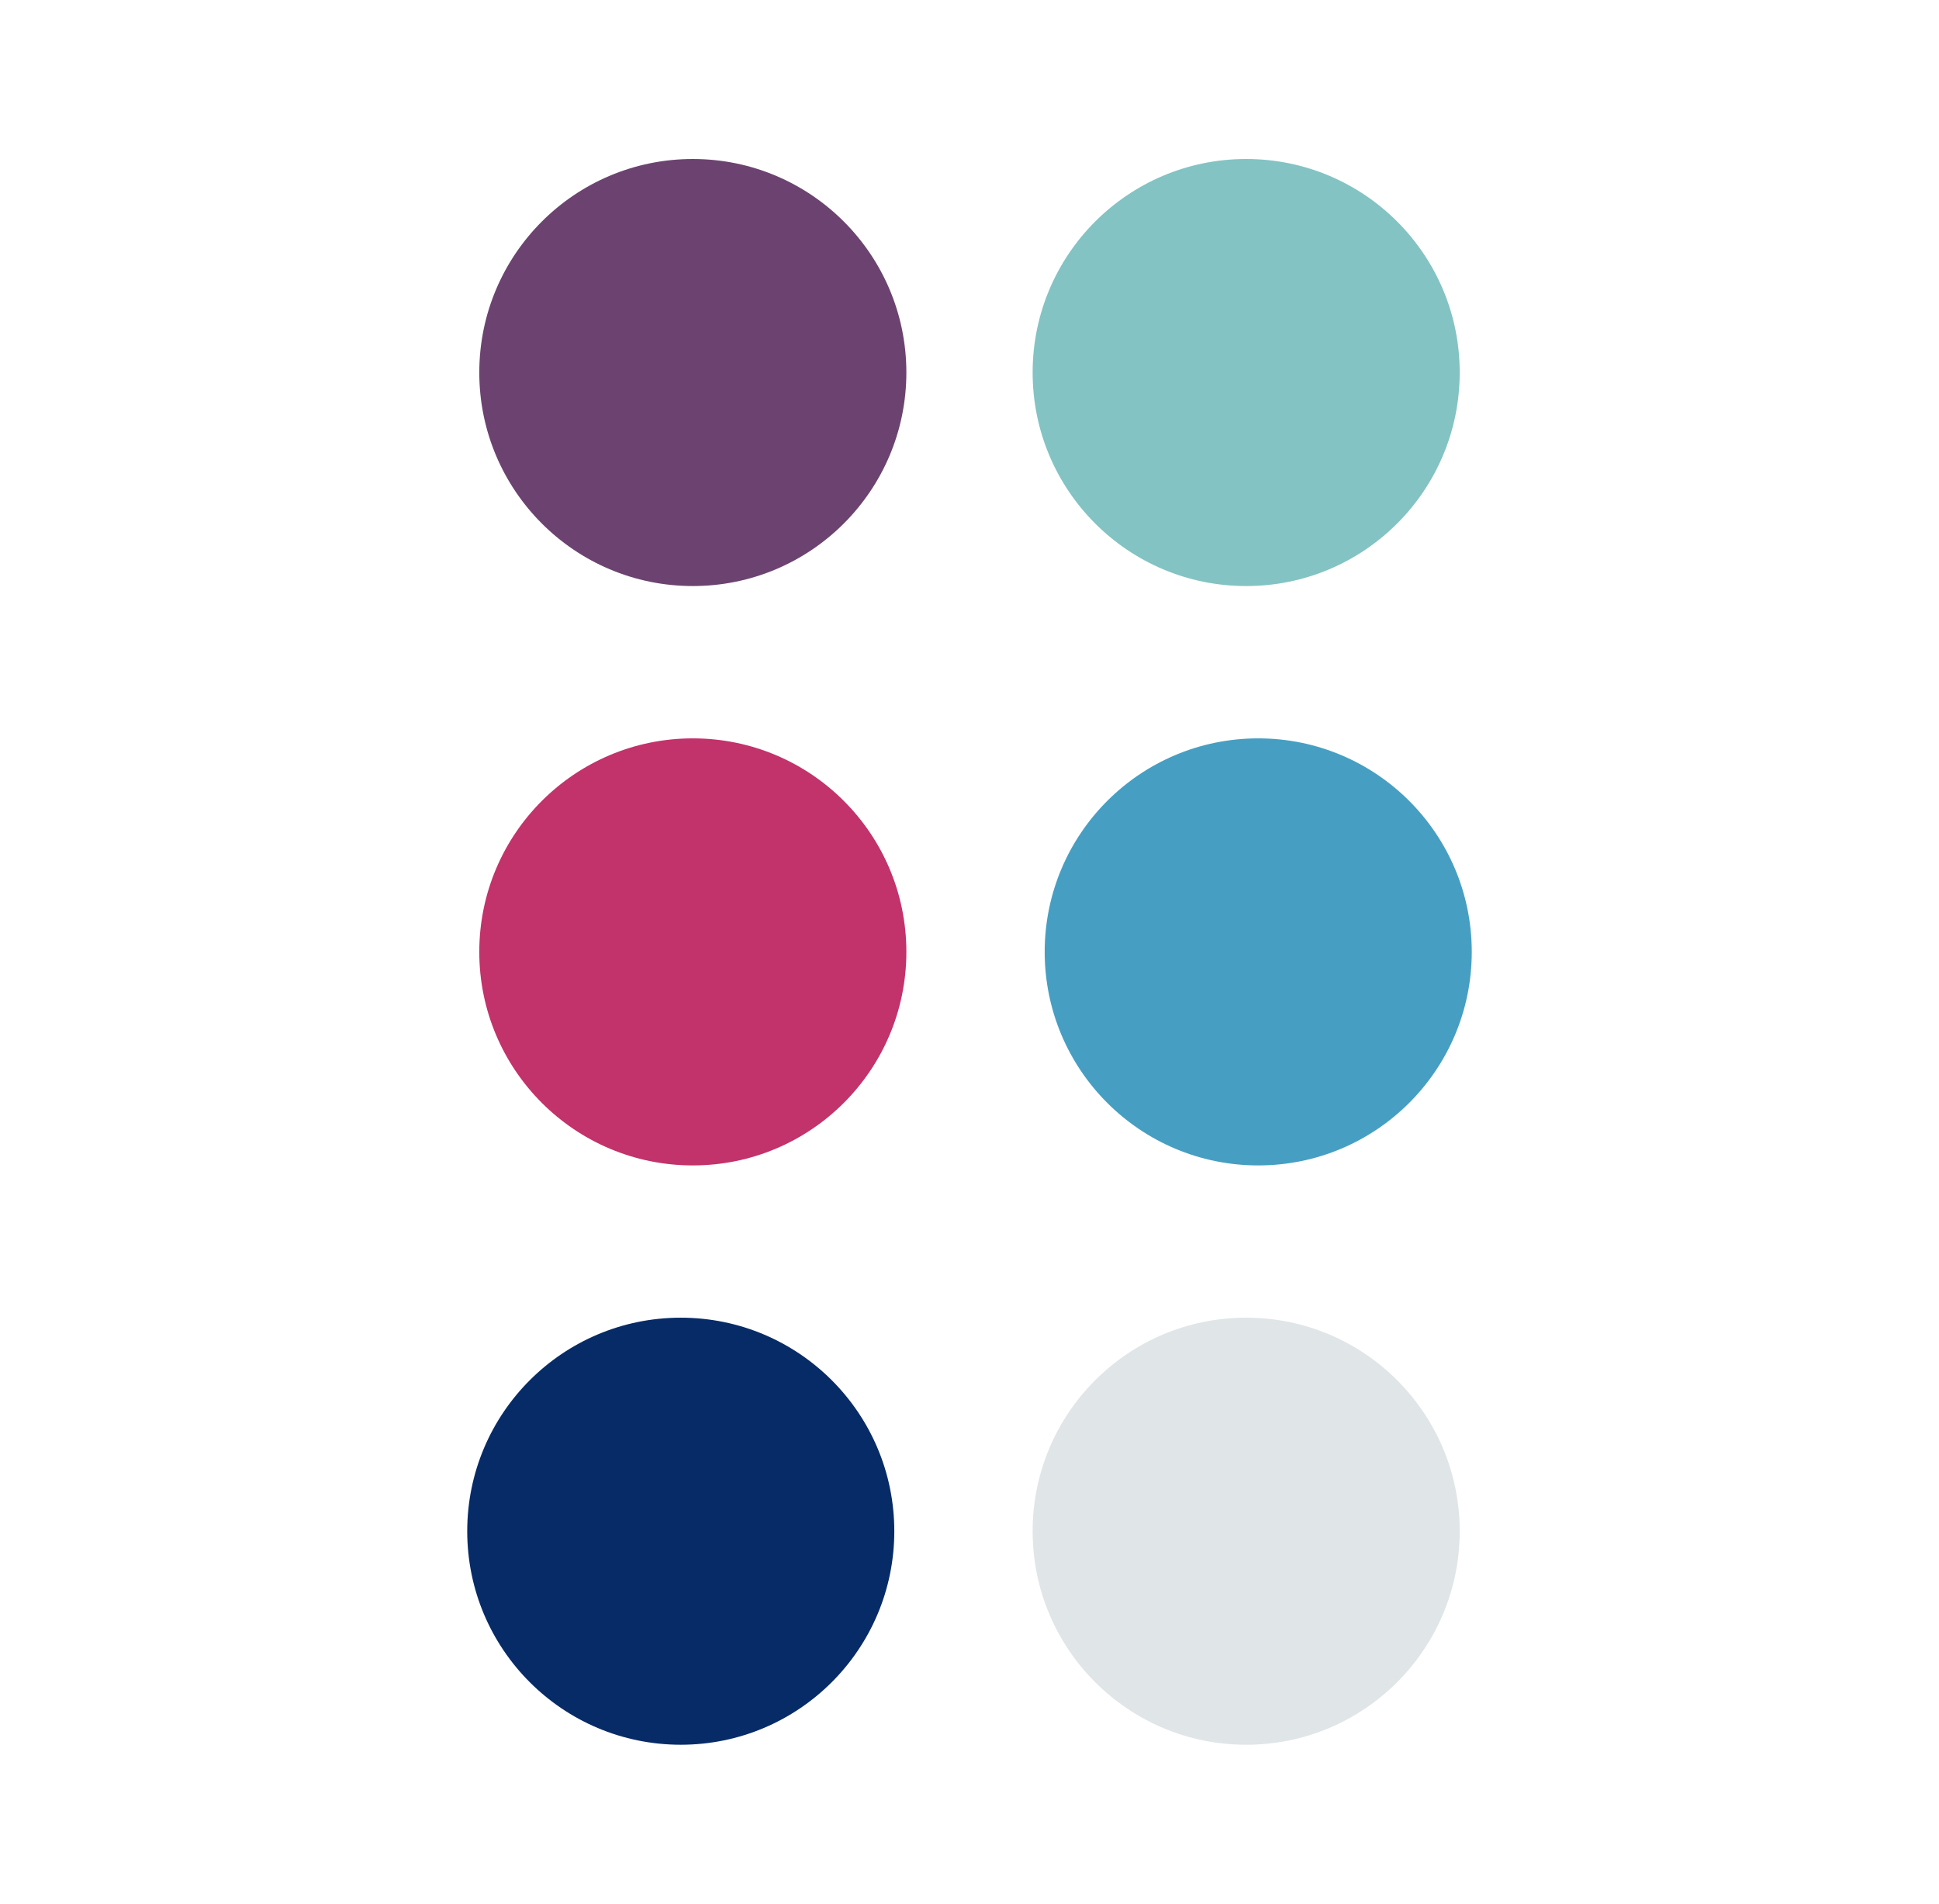<svg xmlns="http://www.w3.org/2000/svg" width="400.35" height="393.09" viewBox="0 0 400.35 393.09">
  <defs>
    <style>
      .cls-1 {
        fill: #c2326b;
      }

      .cls-2 {
        fill: #469fc2;
      }

      .cls-3 {
        fill: #6c4370;
      }

      .cls-4 {
        fill: #83c3c3;
      }

      .cls-5 {
        fill: #072b67;
      }

      .cls-6 {
        fill: #e0e5e7;
      }
    </style>
  </defs>
  <g id="Colors">
    <g>
      <circle class="cls-1" cx="143.05" cy="196.55" r="44.09"/>
      <circle class="cls-2" cx="259.79" cy="196.55" r="44.09"/>
      <circle class="cls-3" cx="143.05" cy="76.92" r="44.09"/>
      <circle class="cls-4" cx="257.3" cy="76.92" r="44.09"/>
      <circle class="cls-5" cx="140.56" cy="316.17" r="44.09"/>
      <circle class="cls-6" cx="257.3" cy="316.17" r="44.09"/>
    </g>
  </g>
</svg>
